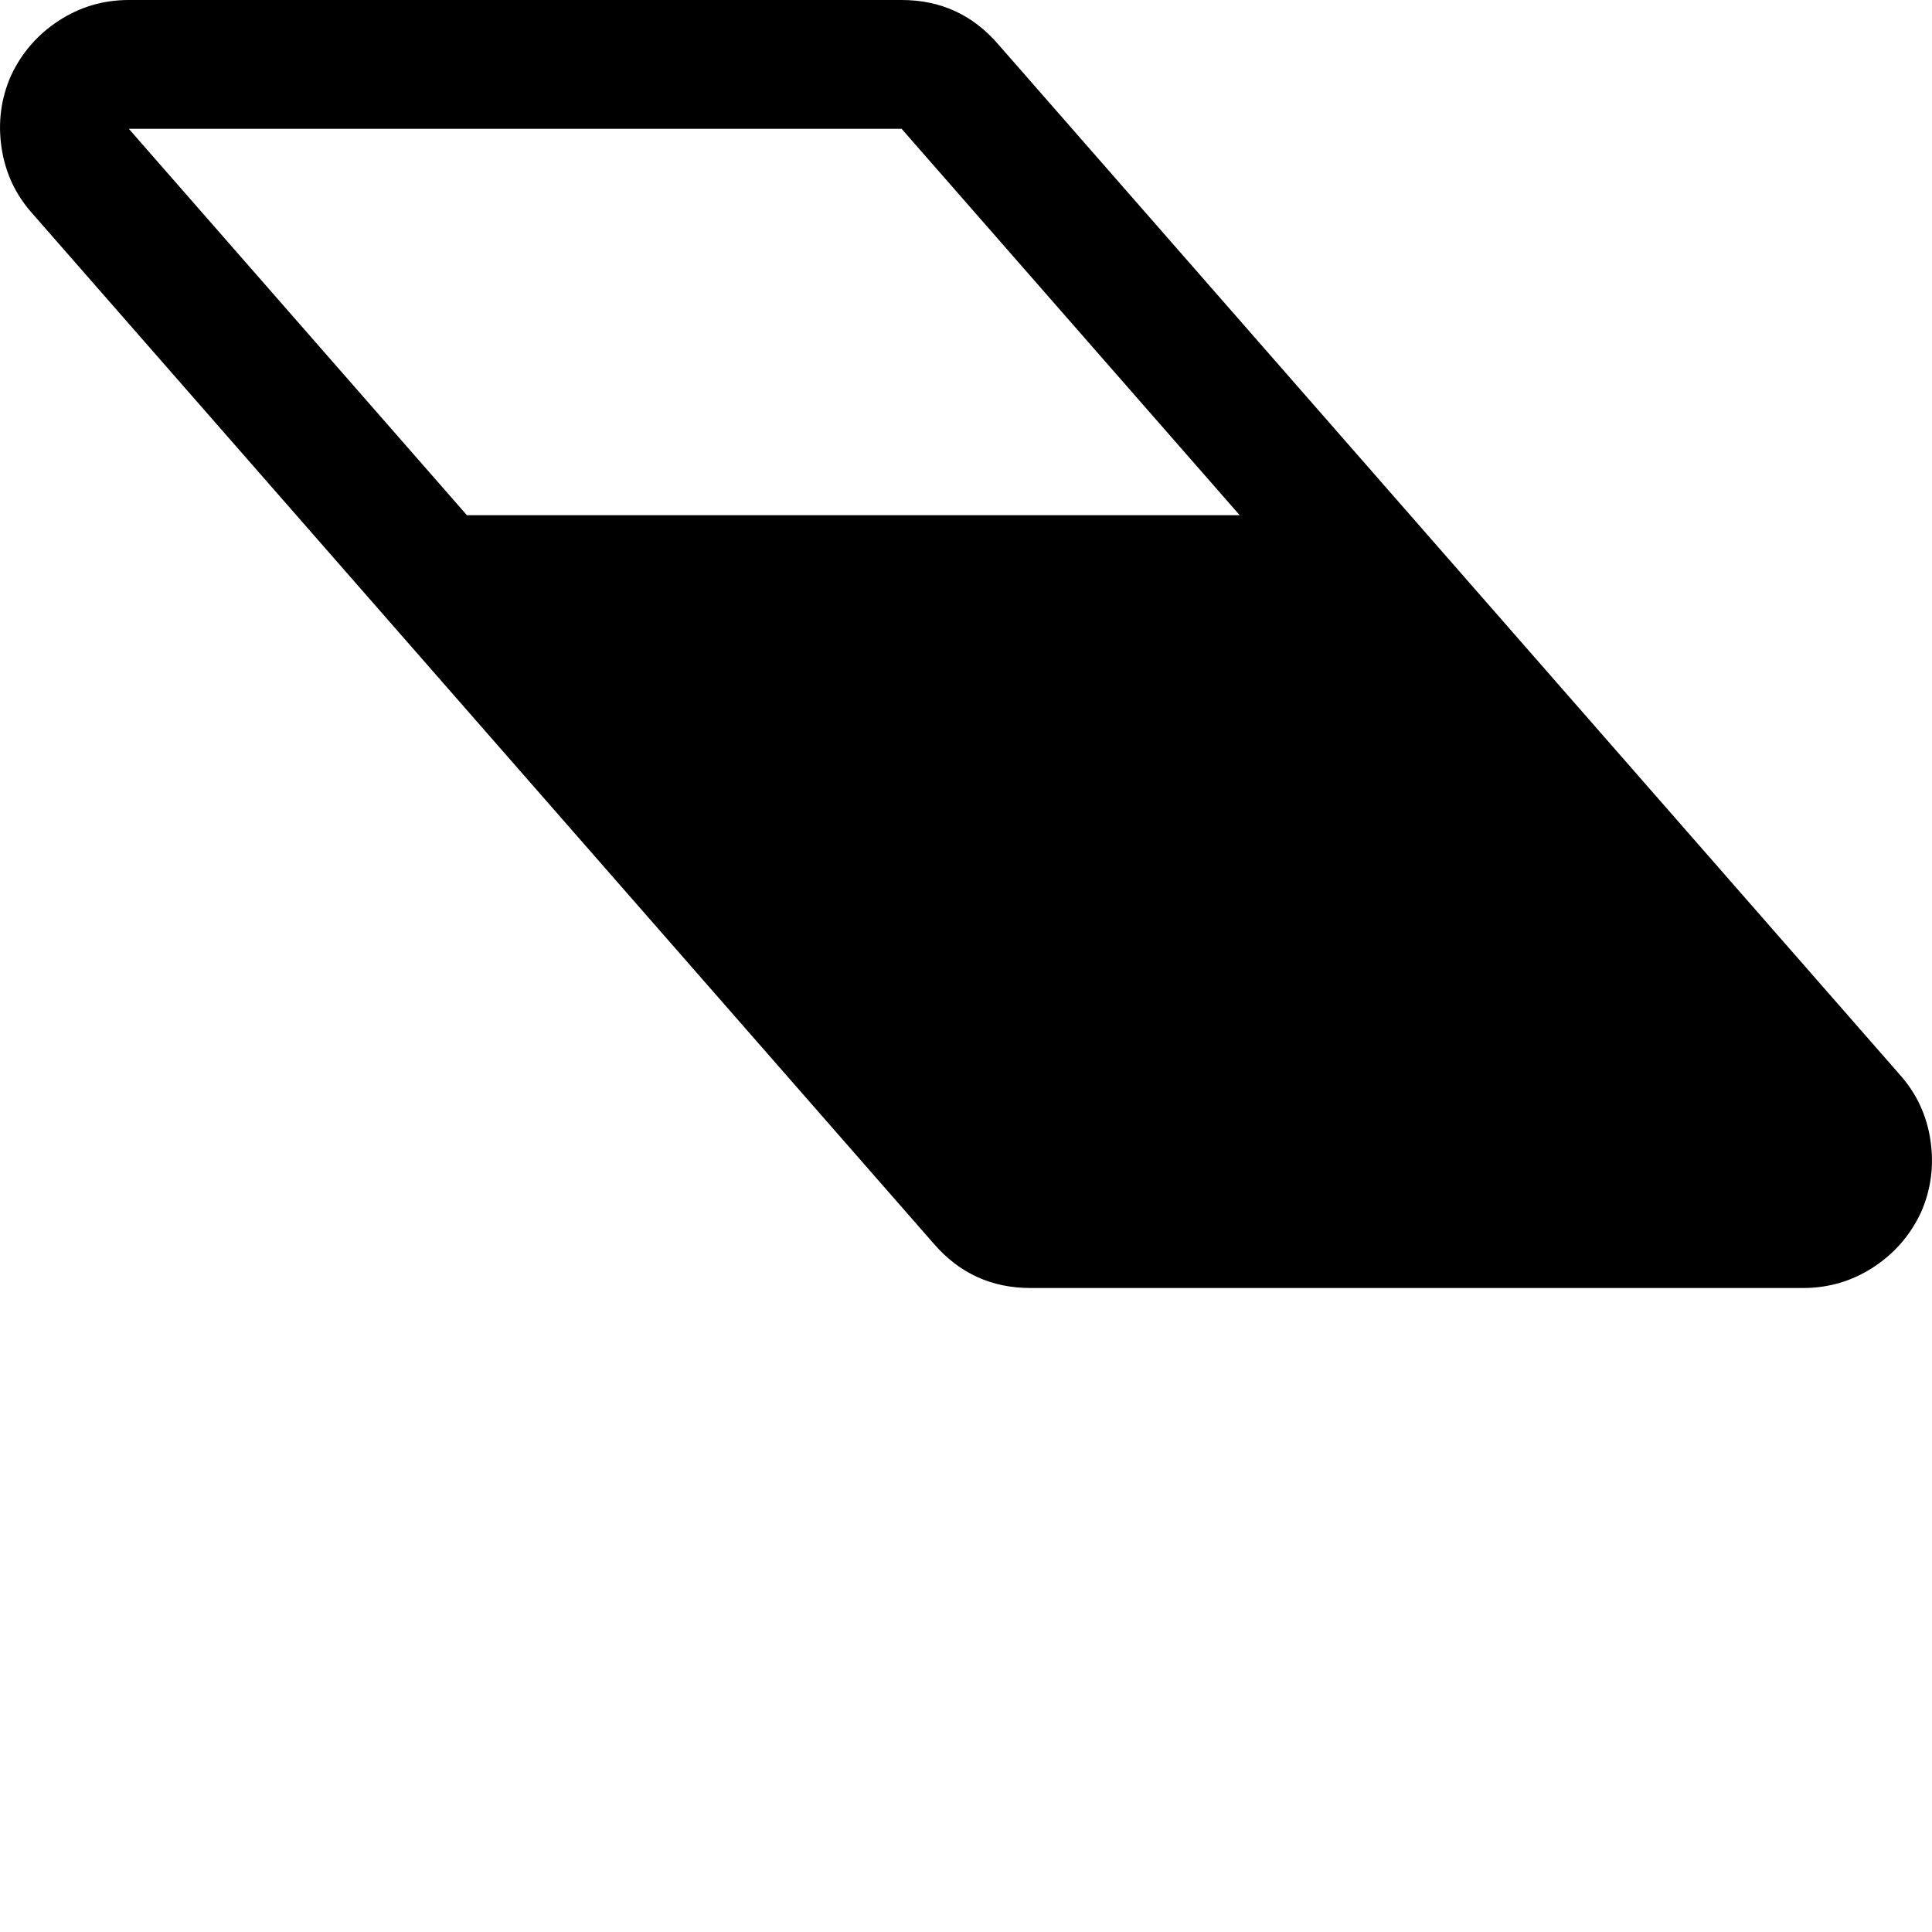 <svg width="64" height="64" viewBox="0 0 1920 1920" xmlns="http://www.w3.org/2000/svg"><path d="M896 128l336 384H464L128 128h768zm1013 1077q15-34 9.5-71.5T1888 1068L992 44Q954 0 896 0H128Q90 0 58.5 20.5T11 75q-15 34-9.5 71.5T32 212l896 1024q38 44 96 44h768q38 0 69.5-20.5t47.5-54.5z"/></svg>